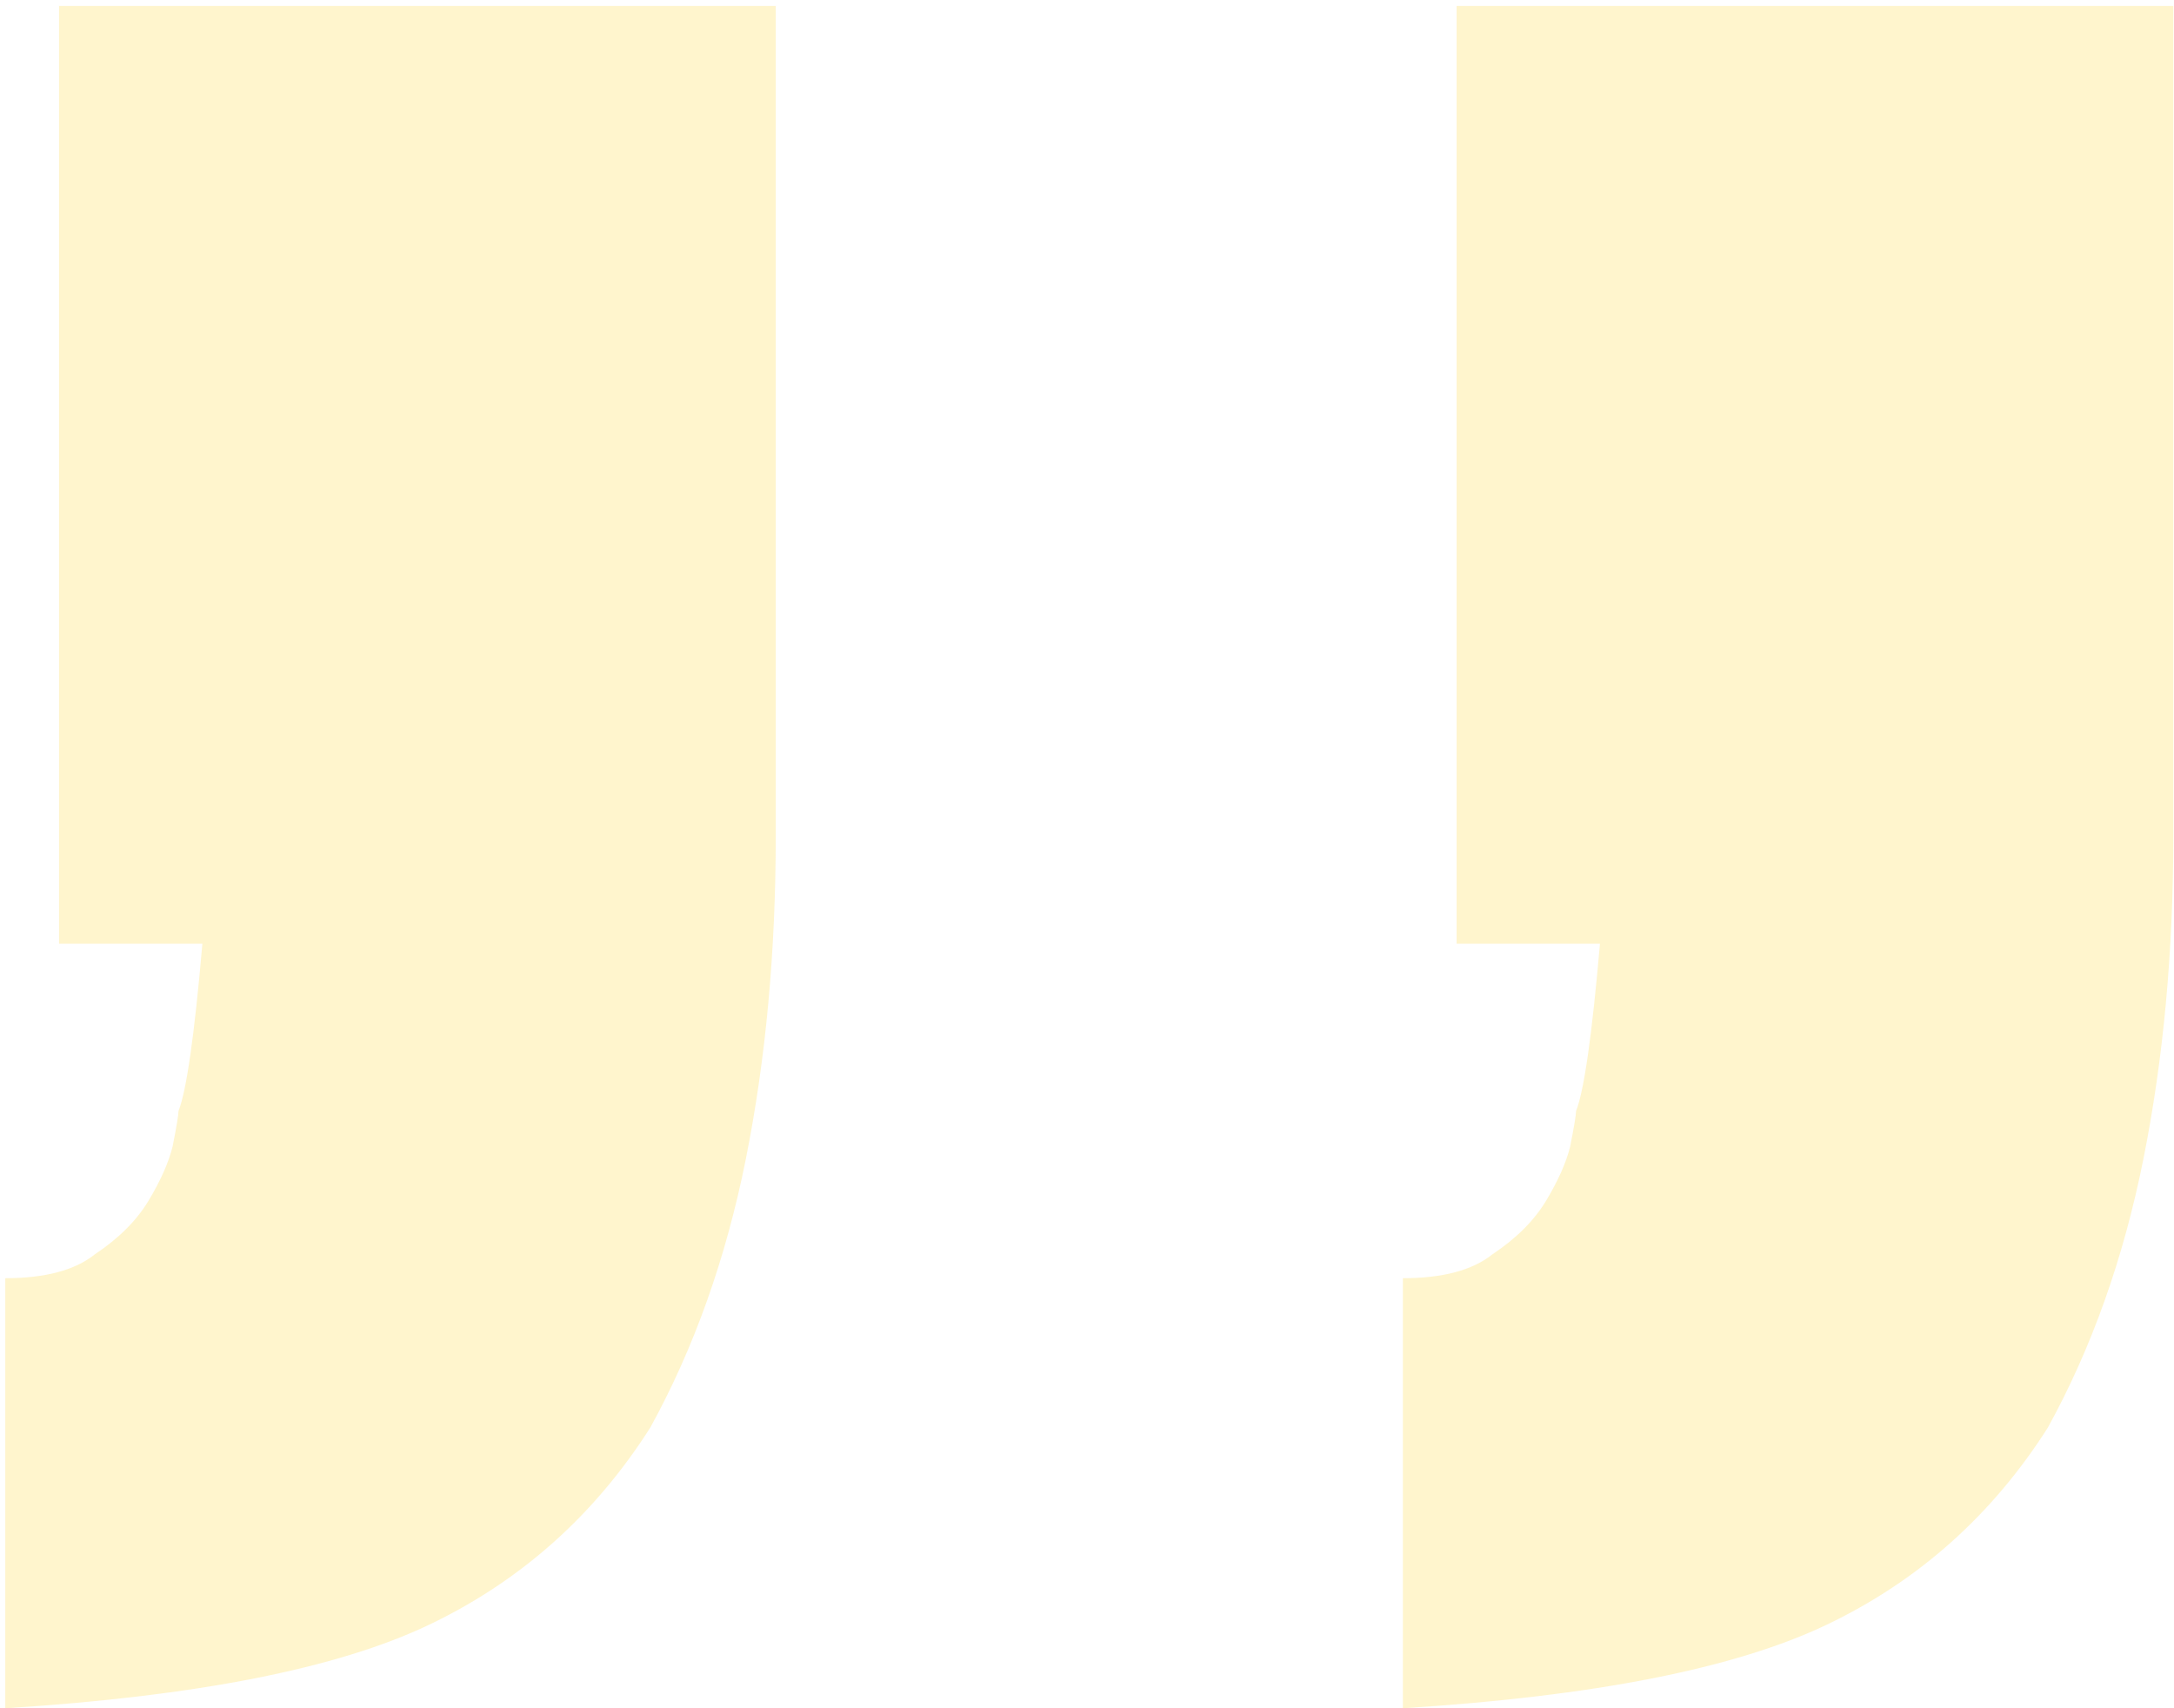 <svg width="182" height="143" viewBox="0 0 182 143" fill="none" xmlns="http://www.w3.org/2000/svg">
<path d="M181.943 70V0.5L121.943 0.5L121.943 79H133.943C133.277 86.667 132.61 91.333 131.943 93C131.943 93.333 131.777 94.333 131.443 96C131.11 97.333 130.443 98.833 129.443 100.5C128.443 102.167 126.943 103.667 124.943 105C123.277 106.333 120.777 107 117.443 107V143C133.443 142 145.277 139.667 152.943 136C160.61 132.333 166.777 126.833 171.443 119.5C175.11 112.833 177.777 105.333 179.443 97C181.11 88.667 181.943 79.667 181.943 70ZM64.943 70L64.943 0.5L4.943 0.5L4.943 79H16.943C16.277 86.667 15.61 91.333 14.943 93C14.943 93.333 14.777 94.333 14.443 96C14.11 97.333 13.443 98.833 12.443 100.5C11.443 102.167 9.943 103.667 7.943 105C6.277 106.333 3.777 107 0.443 107L0.443 143C16.443 142 28.277 139.667 35.943 136C43.61 132.333 49.777 126.833 54.443 119.5C58.11 112.833 60.777 105.333 62.443 97C64.11 88.667 64.943 79.667 64.943 70Z" fill="#FFCE07" fill-opacity="0.2"/>
</svg>
